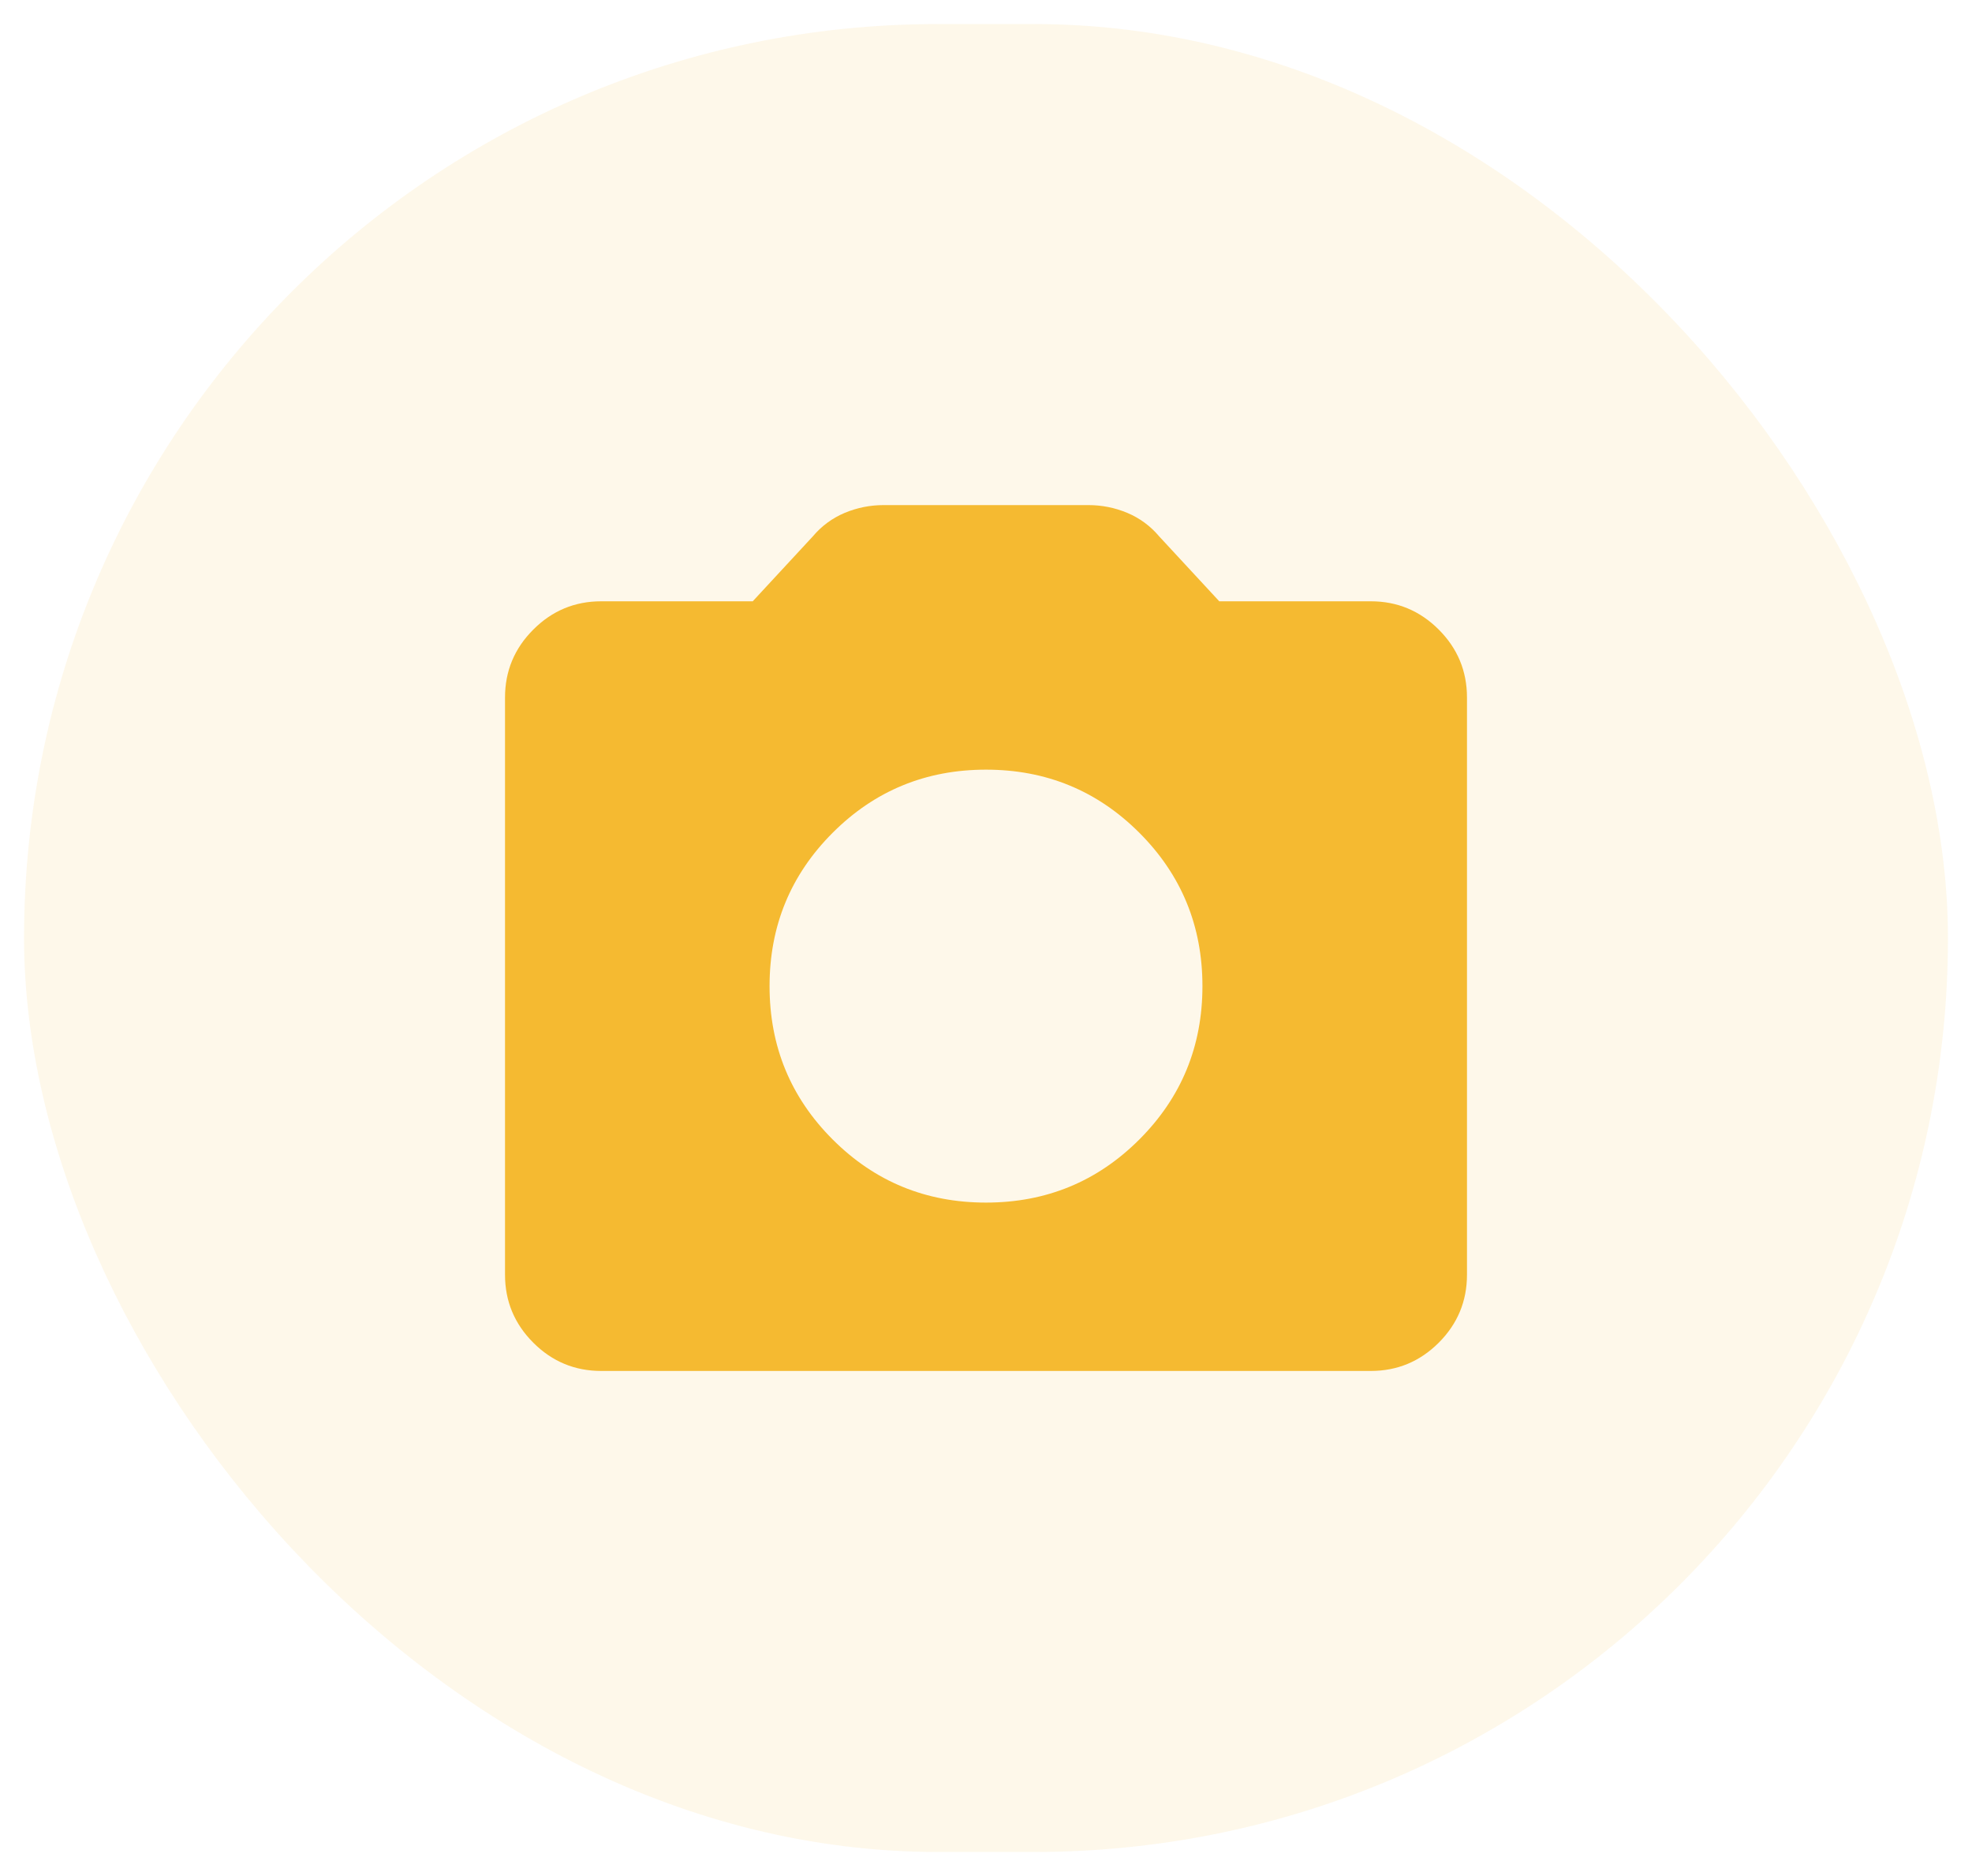 <svg width="41" height="39" viewBox="0 0 41 39" fill="none" xmlns="http://www.w3.org/2000/svg">
<rect x="0.5" y="0.5" width="40" height="38" rx="19" fill="#F5BA31" fill-opacity="0.1"/>
<path d="M20.5 25C21.75 25 22.813 24.563 23.688 23.688C24.563 22.813 25 21.75 25 20.5C25 19.25 24.563 18.187 23.688 17.312C22.813 16.437 21.75 16 20.5 16C19.25 16 18.187 16.437 17.312 17.312C16.437 18.187 16 19.25 16 20.5C16 21.75 16.437 22.813 17.312 23.688C18.187 24.563 19.25 25 20.5 25ZM12.5 28.5C11.95 28.5 11.479 28.304 11.088 27.913C10.696 27.521 10.5 27.05 10.5 26.5V14.5C10.5 13.95 10.696 13.479 11.088 13.088C11.479 12.696 11.95 12.5 12.5 12.5H15.65L16.9 11.15C17.083 10.933 17.304 10.771 17.562 10.662C17.821 10.554 18.092 10.5 18.375 10.5H22.625C22.908 10.5 23.179 10.554 23.438 10.662C23.696 10.771 23.917 10.933 24.1 11.15L25.35 12.5H28.5C29.05 12.5 29.521 12.696 29.913 13.088C30.304 13.479 30.5 13.95 30.5 14.5V26.5C30.5 27.05 30.304 27.521 29.913 27.913C29.521 28.304 29.05 28.5 28.5 28.5H12.5Z" fill="#F5BA31"/>
</svg>
